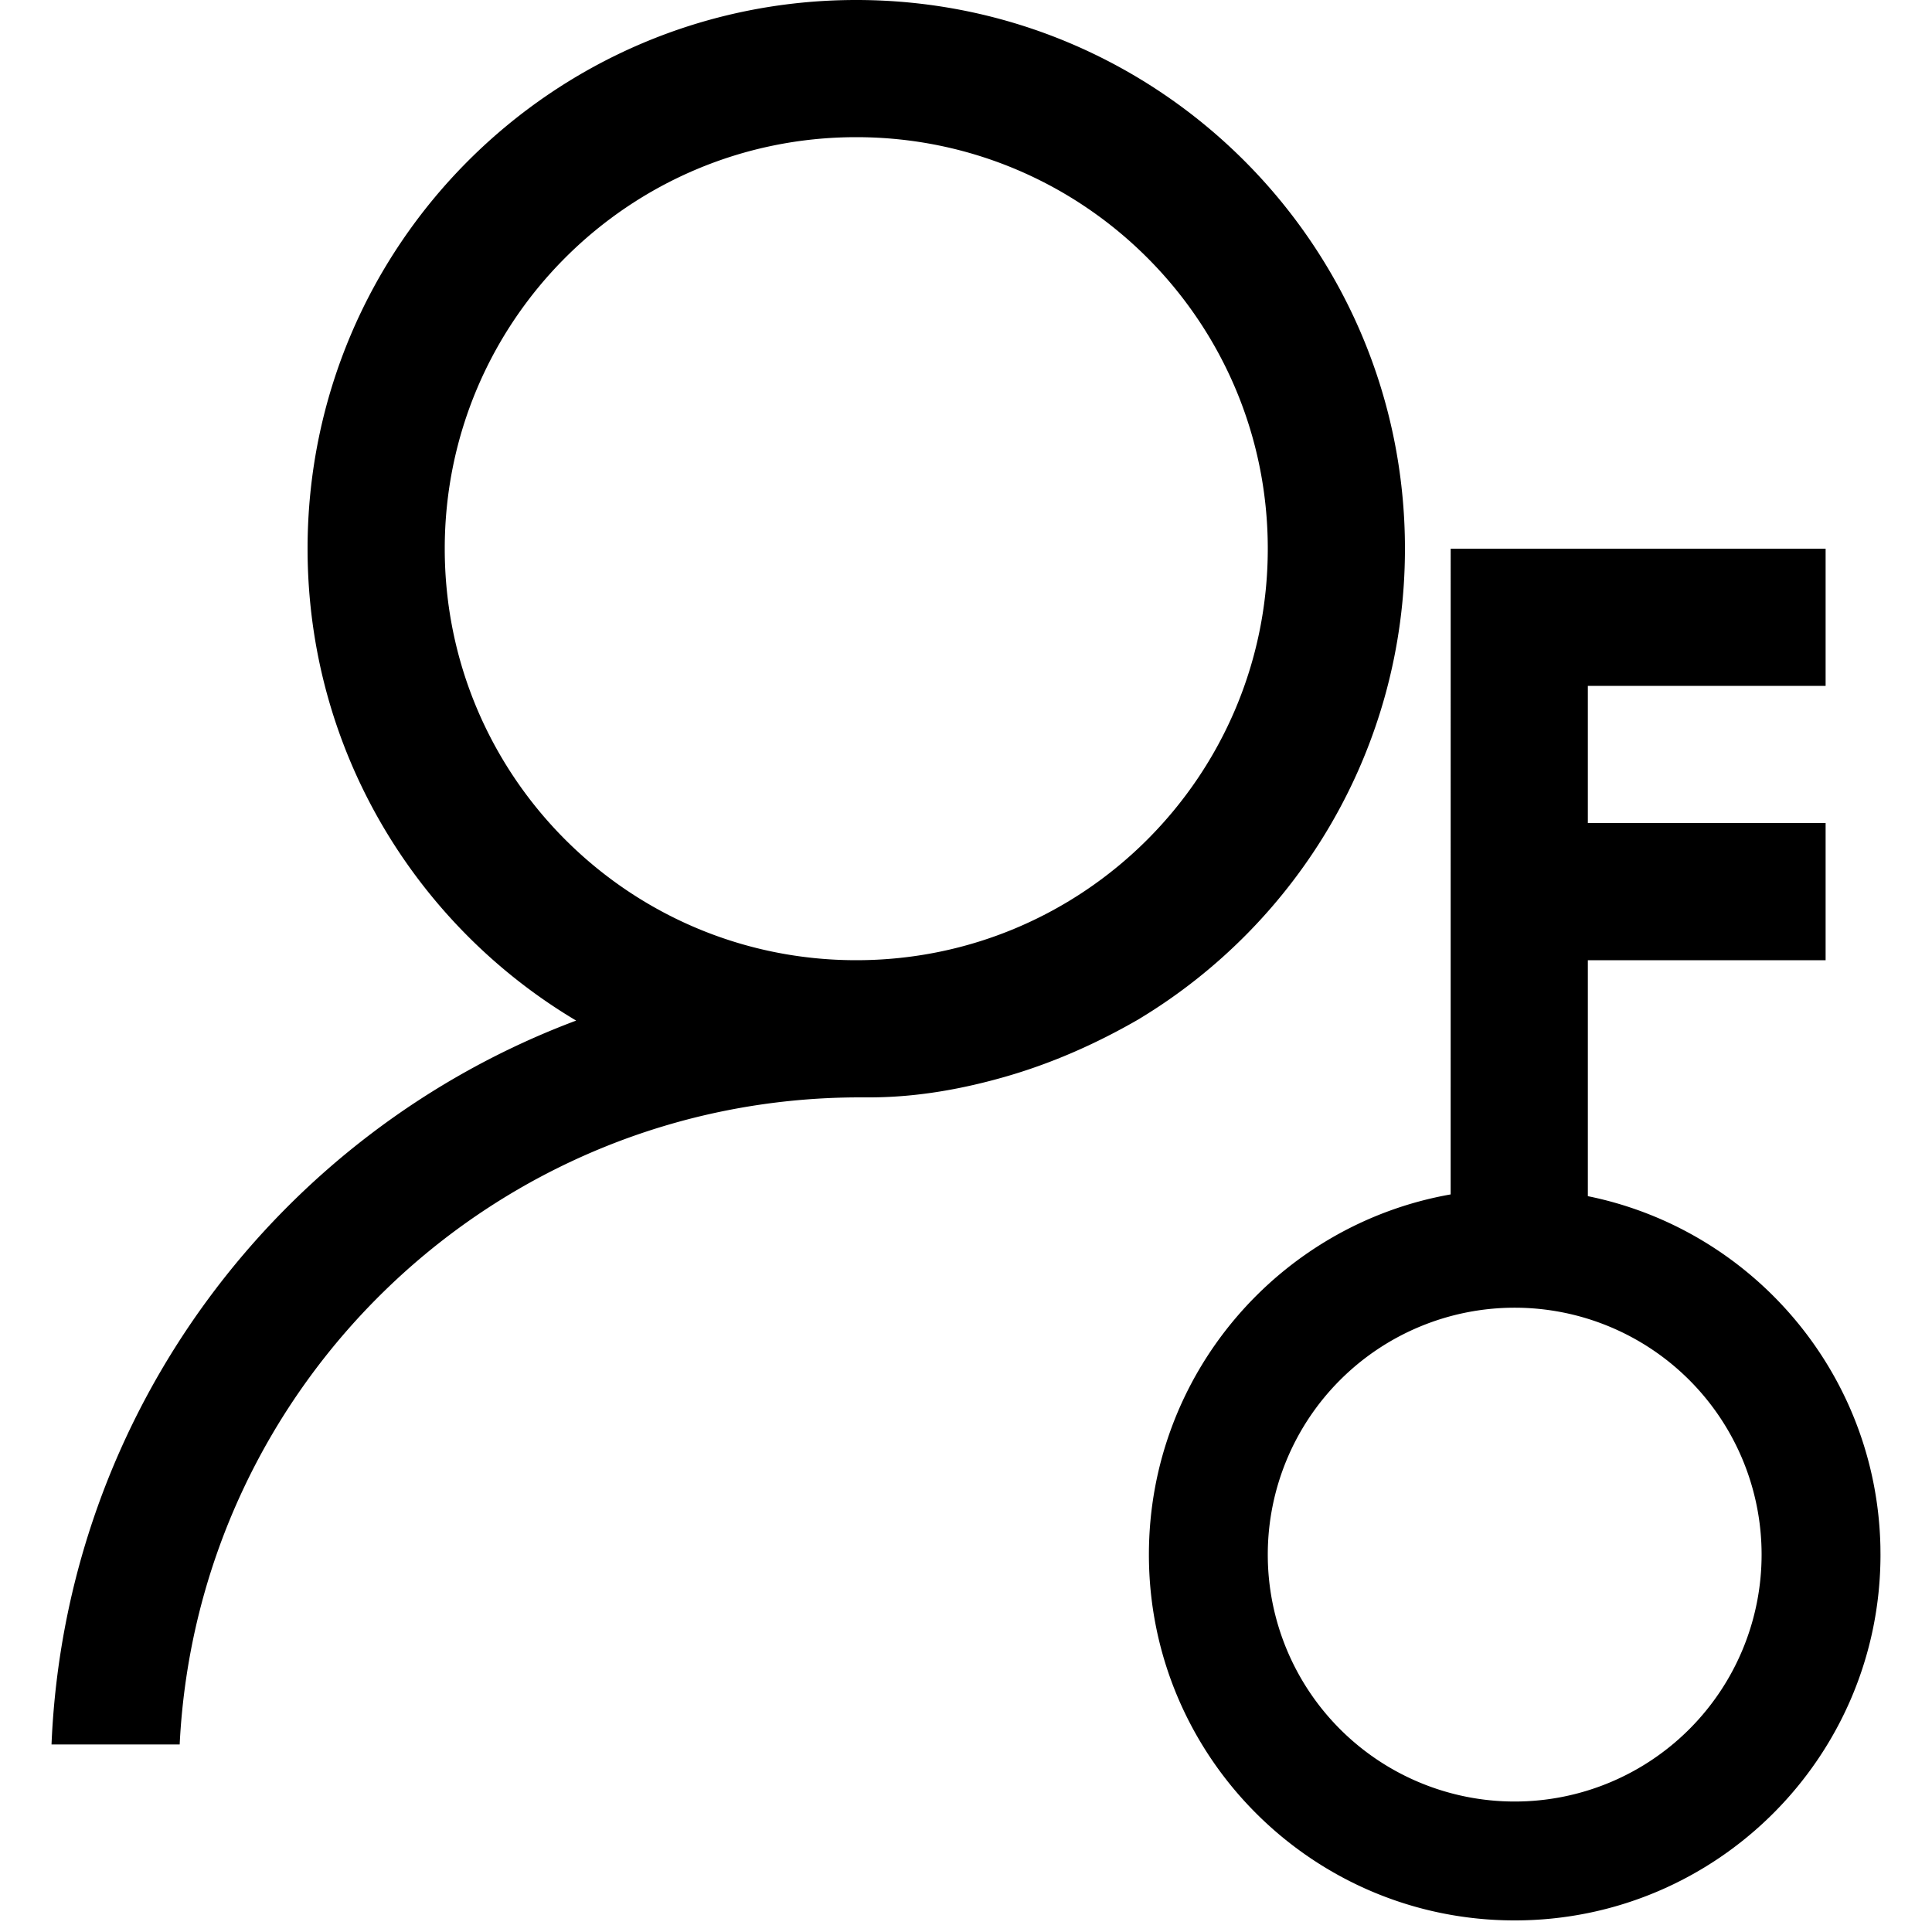 <?xml version="1.0" standalone="no"?><!DOCTYPE svg PUBLIC "-//W3C//DTD SVG 1.1//EN" "http://www.w3.org/Graphics/SVG/1.1/DTD/svg11.dtd"><svg t="1611465164663" class="icon" viewBox="0 0 1024 1024" version="1.1" xmlns="http://www.w3.org/2000/svg" p-id="3848" xmlns:xlink="http://www.w3.org/1999/xlink" width="200" height="200"><defs><style type="text/css"></style></defs><path d="M453.837 0c160.618 0 290.816 130.198 290.816 290.816 0 105.718-56.416 198.26-140.766 249.173l0.109 0.041h-0.137c-23.525 13.626-47.322 23.893-71.407 30.761-20.589 5.871-45.111 10.841-71.721 10.841h-4.847c-193.345 0-351.205 151.962-360.653 342.972L27.307 924.59c7.318-176.073 120.777-324.717 278.064-383.659C220.133 490.223 163.021 397.175 163.021 290.816 163.021 130.198 293.219 0 453.837 0z m0 72.704c-120.463 0-218.112 97.649-218.112 218.112s97.649 218.112 218.112 218.112S671.949 411.279 671.949 290.816 574.3 72.704 453.837 72.704zM967.612 290.816v72.704h-126.02v72.704h126.02v72.704h-126.02v125.065c87.149 17.681 153.068 93.826 155.061 185.713l0.041 4.273c0 107.069-86.808 193.877-193.877 193.877s-193.877-86.808-193.877-193.877c0-95.491 69.045-174.872 159.935-190.915l0.014-342.248H967.612zM802.816 693.111a130.867 130.867 0 1 0 0 261.734 130.867 130.867 0 0 0 0-261.734z" p-id="3849"></path></svg>